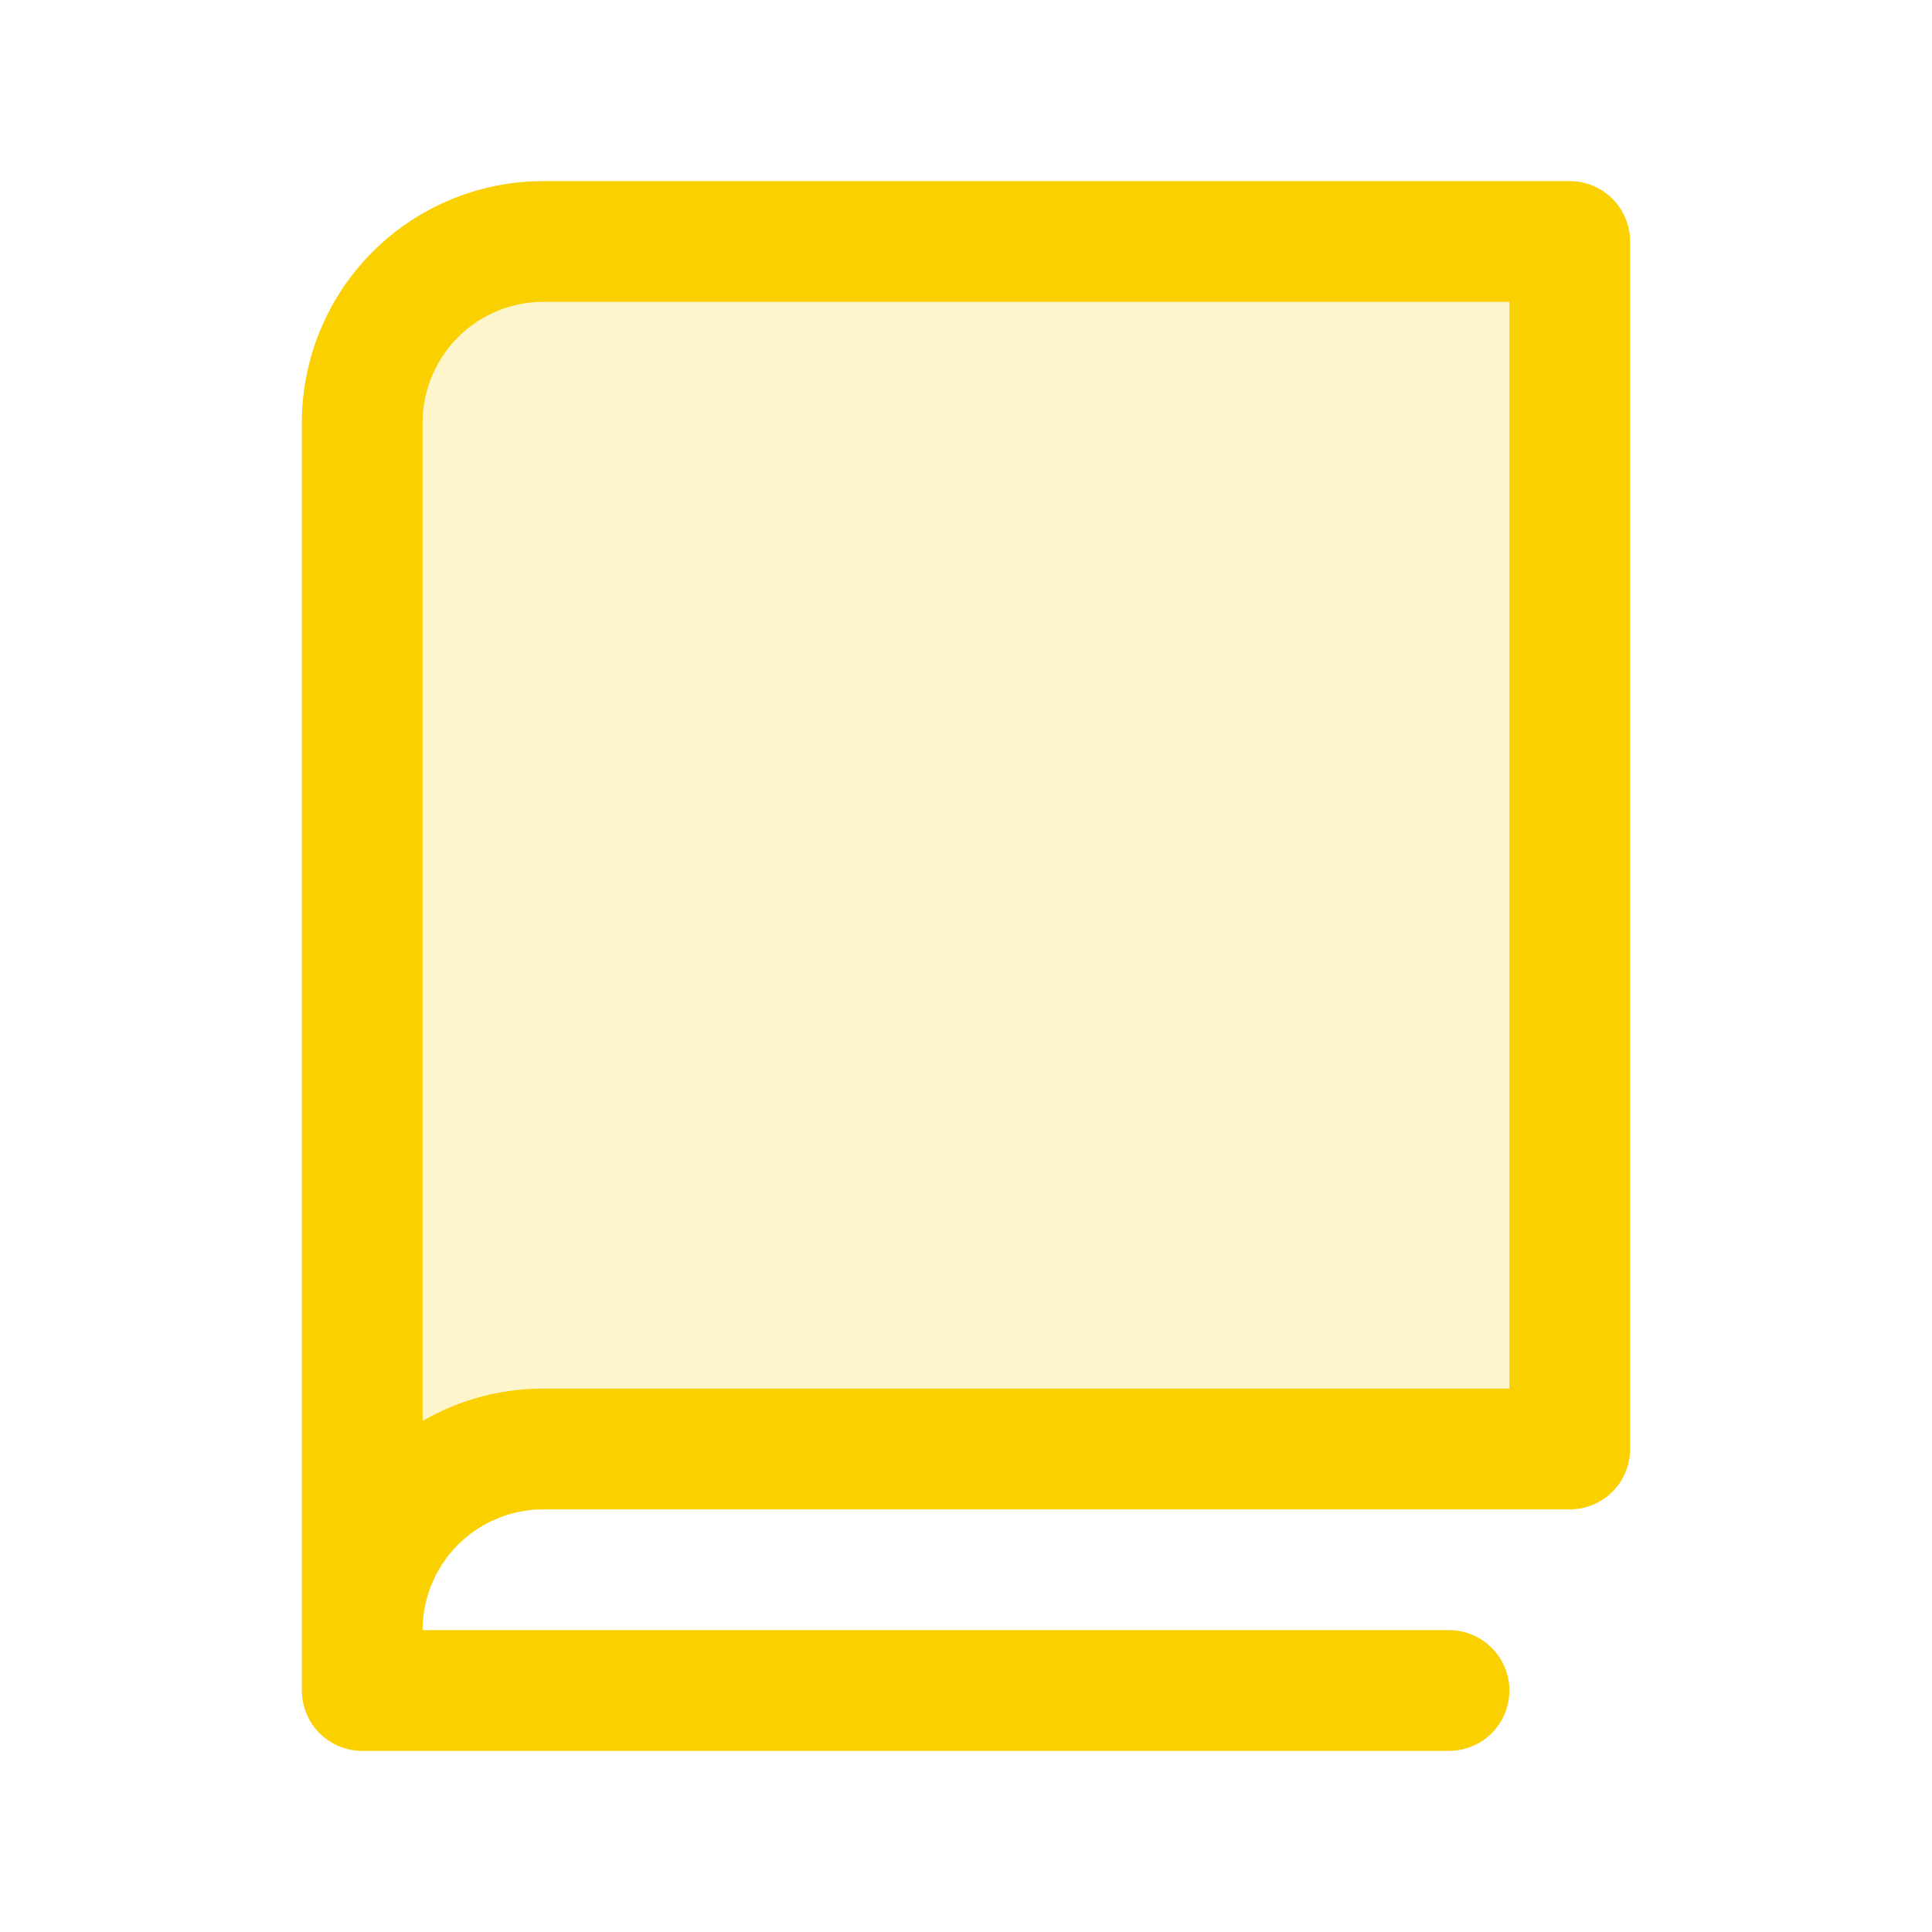 <svg xmlns="http://www.w3.org/2000/svg" viewBox="0 0 256 256" fill="#FAD000"><path d="M208,32V192H72a24,24,0,0,0-24,24V56A24,24,0,0,1,72,32Z" opacity="0.2"/><path d="M208,24H72A32,32,0,0,0,40,56V224a8,8,0,0,0,8,8H192a8,8,0,0,0,0-16H56a16,16,0,0,1,16-16H208a8,8,0,0,0,8-8V32A8,8,0,0,0,208,24Zm-8,160H72a31.82,31.82,0,0,0-16,4.29V56A16,16,0,0,1,72,40H200Z"/></svg>